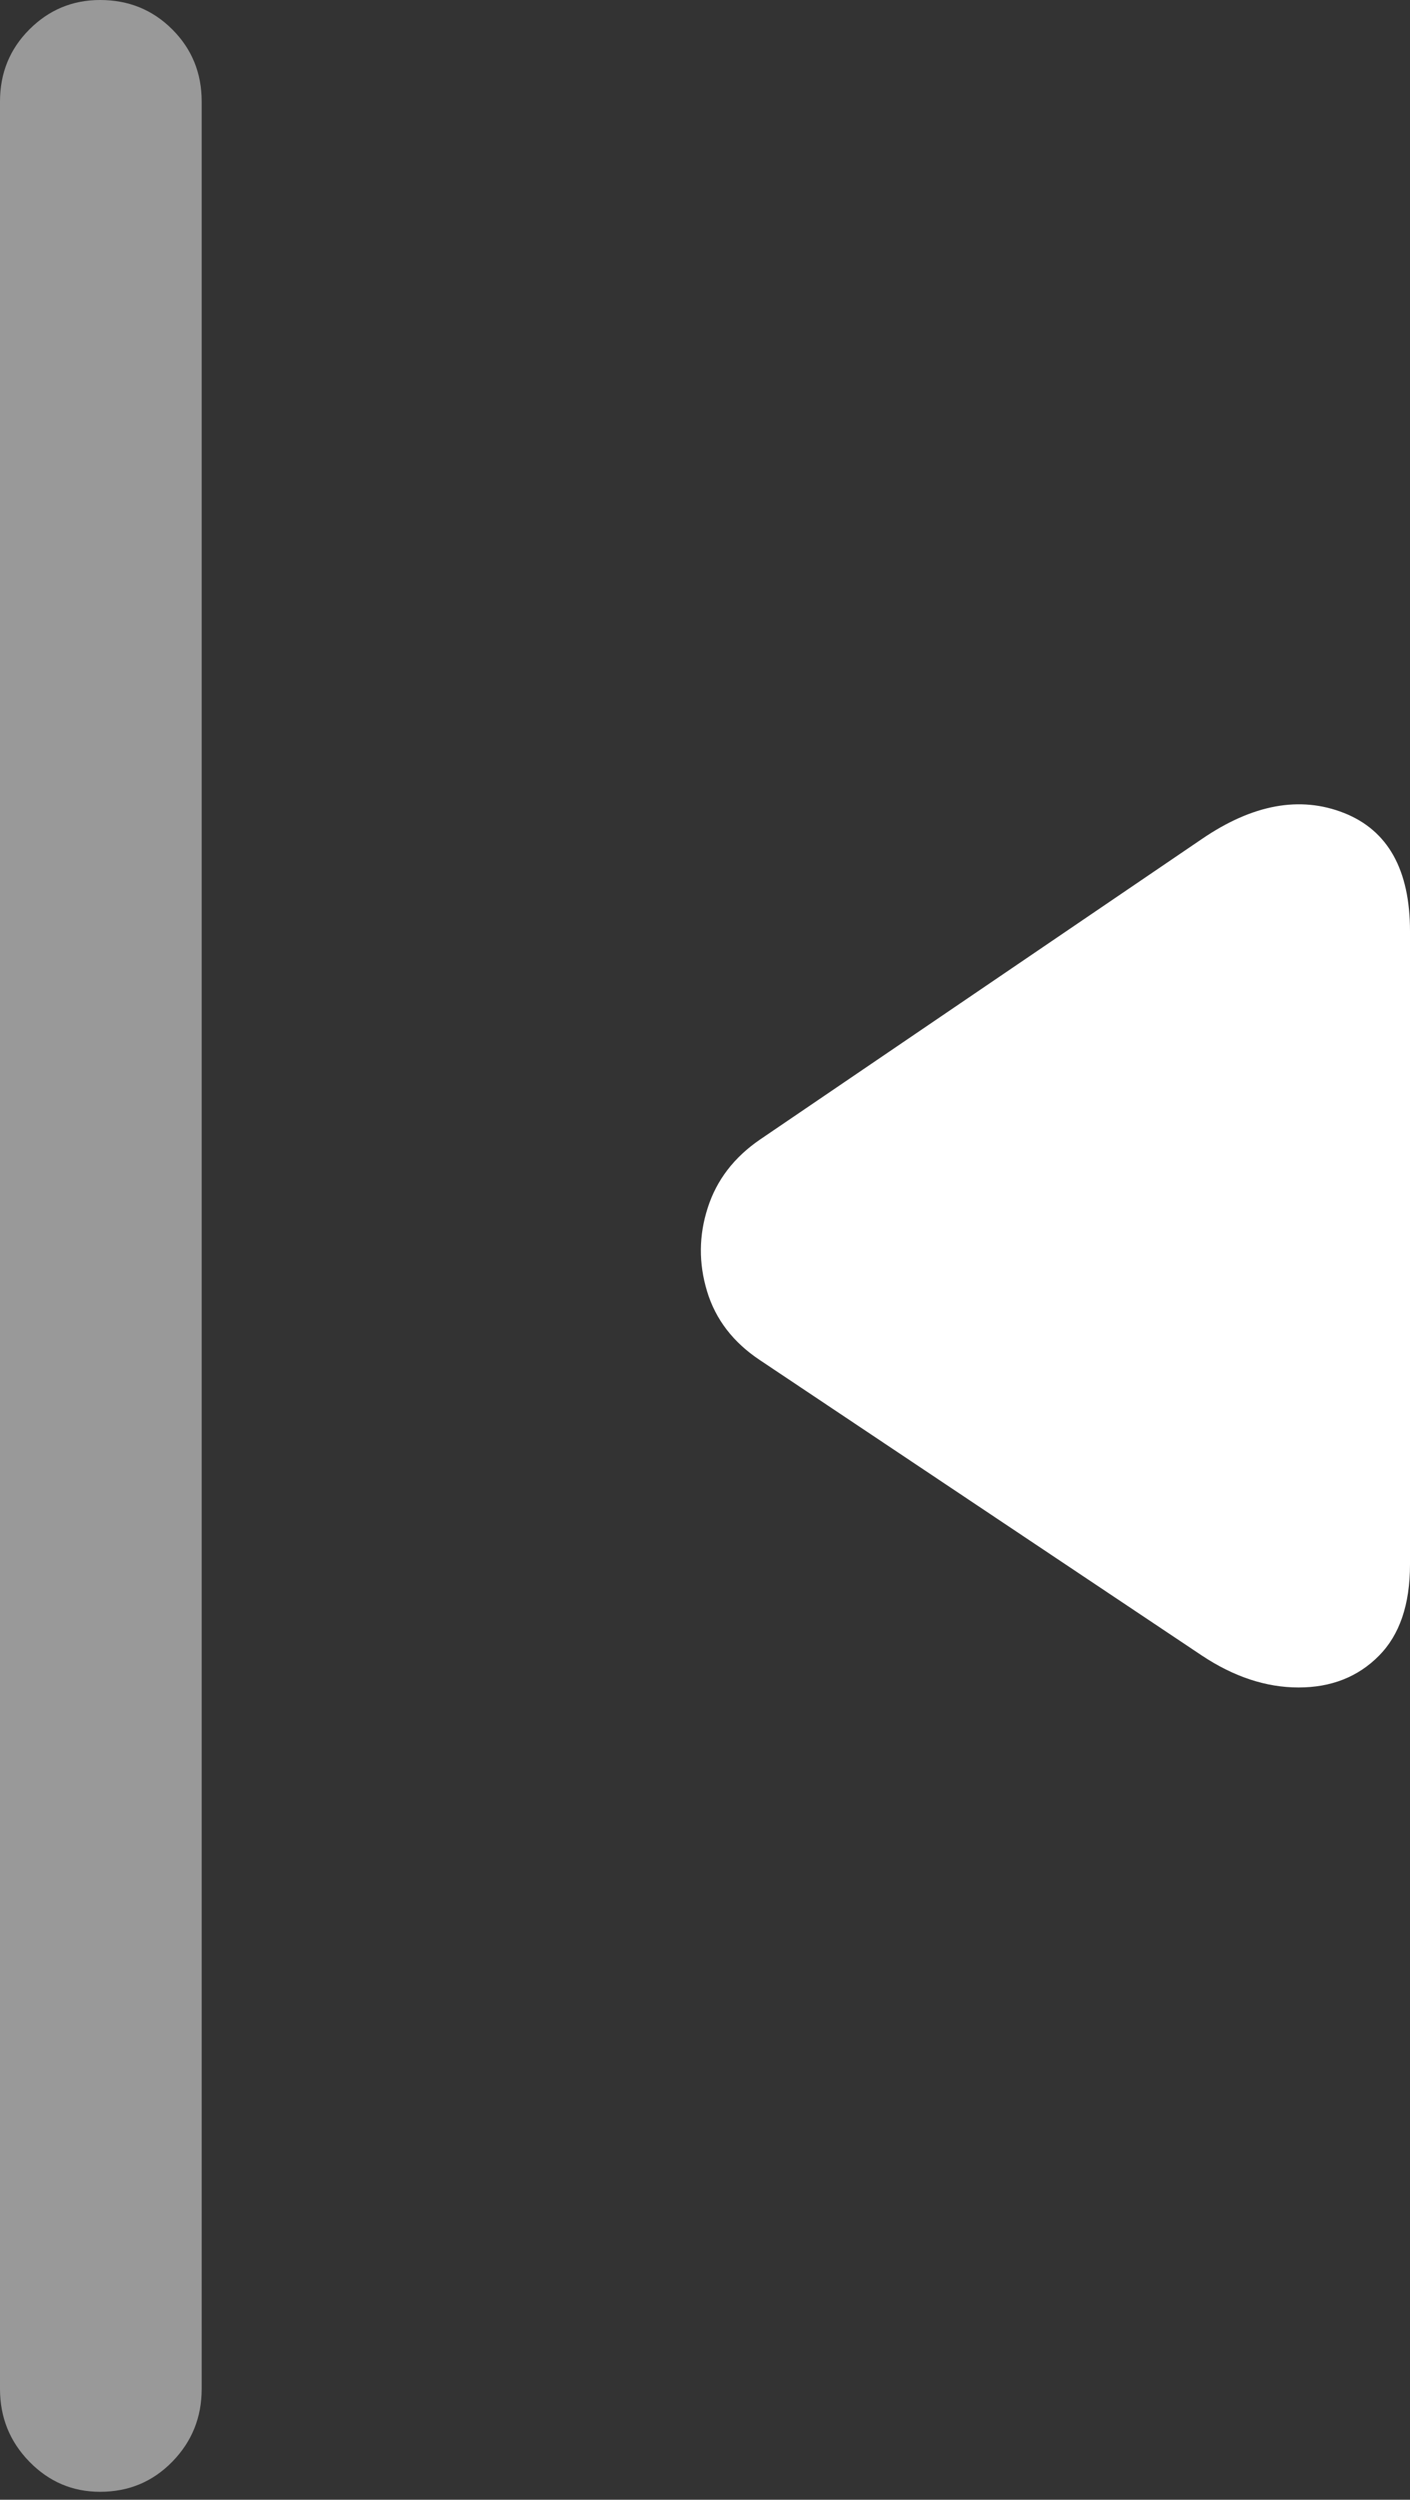 <?xml version="1.0" encoding="UTF-8"?>
<!--Generator: Apple Native CoreSVG 175.5-->
<!DOCTYPE svg
PUBLIC "-//W3C//DTD SVG 1.1//EN"
       "http://www.w3.org/Graphics/SVG/1.1/DTD/svg11.dtd">
<svg version="1.1" xmlns="http://www.w3.org/2000/svg" xmlns:xlink="http://www.w3.org/1999/xlink" width="10.312" height="18.271">
 <rect width="100%" height="100%" fill="#333333" stroke="none"/>
 <g>
  <rect height="18.271" opacity="0" width="10.312" x="0" y="0"/>
  <path d="M0.732 18.213Q1.045 18.213 1.26 17.993Q1.475 17.773 1.475 17.461L1.475 0.742Q1.475 0.43 1.26 0.215Q1.045 0 0.732 0Q0.43 0 0.215 0.215Q0 0.43 0 0.742L0 17.461Q0 17.773 0.215 17.993Q0.43 18.213 0.732 18.213Z" fill="rgba(255,255,255,0.5)"/>
  <path d="M8.789 12.1Q9.141 12.334 9.497 12.334Q9.854 12.334 10.083 12.104Q10.312 11.875 10.312 11.435L10.312 6.807Q10.312 6.133 9.829 5.942Q9.346 5.752 8.789 6.133L5.557 8.33Q5.273 8.525 5.176 8.828Q5.078 9.131 5.171 9.438Q5.264 9.746 5.557 9.941Z" fill="#ffffff"/>
 </g>
</svg>
